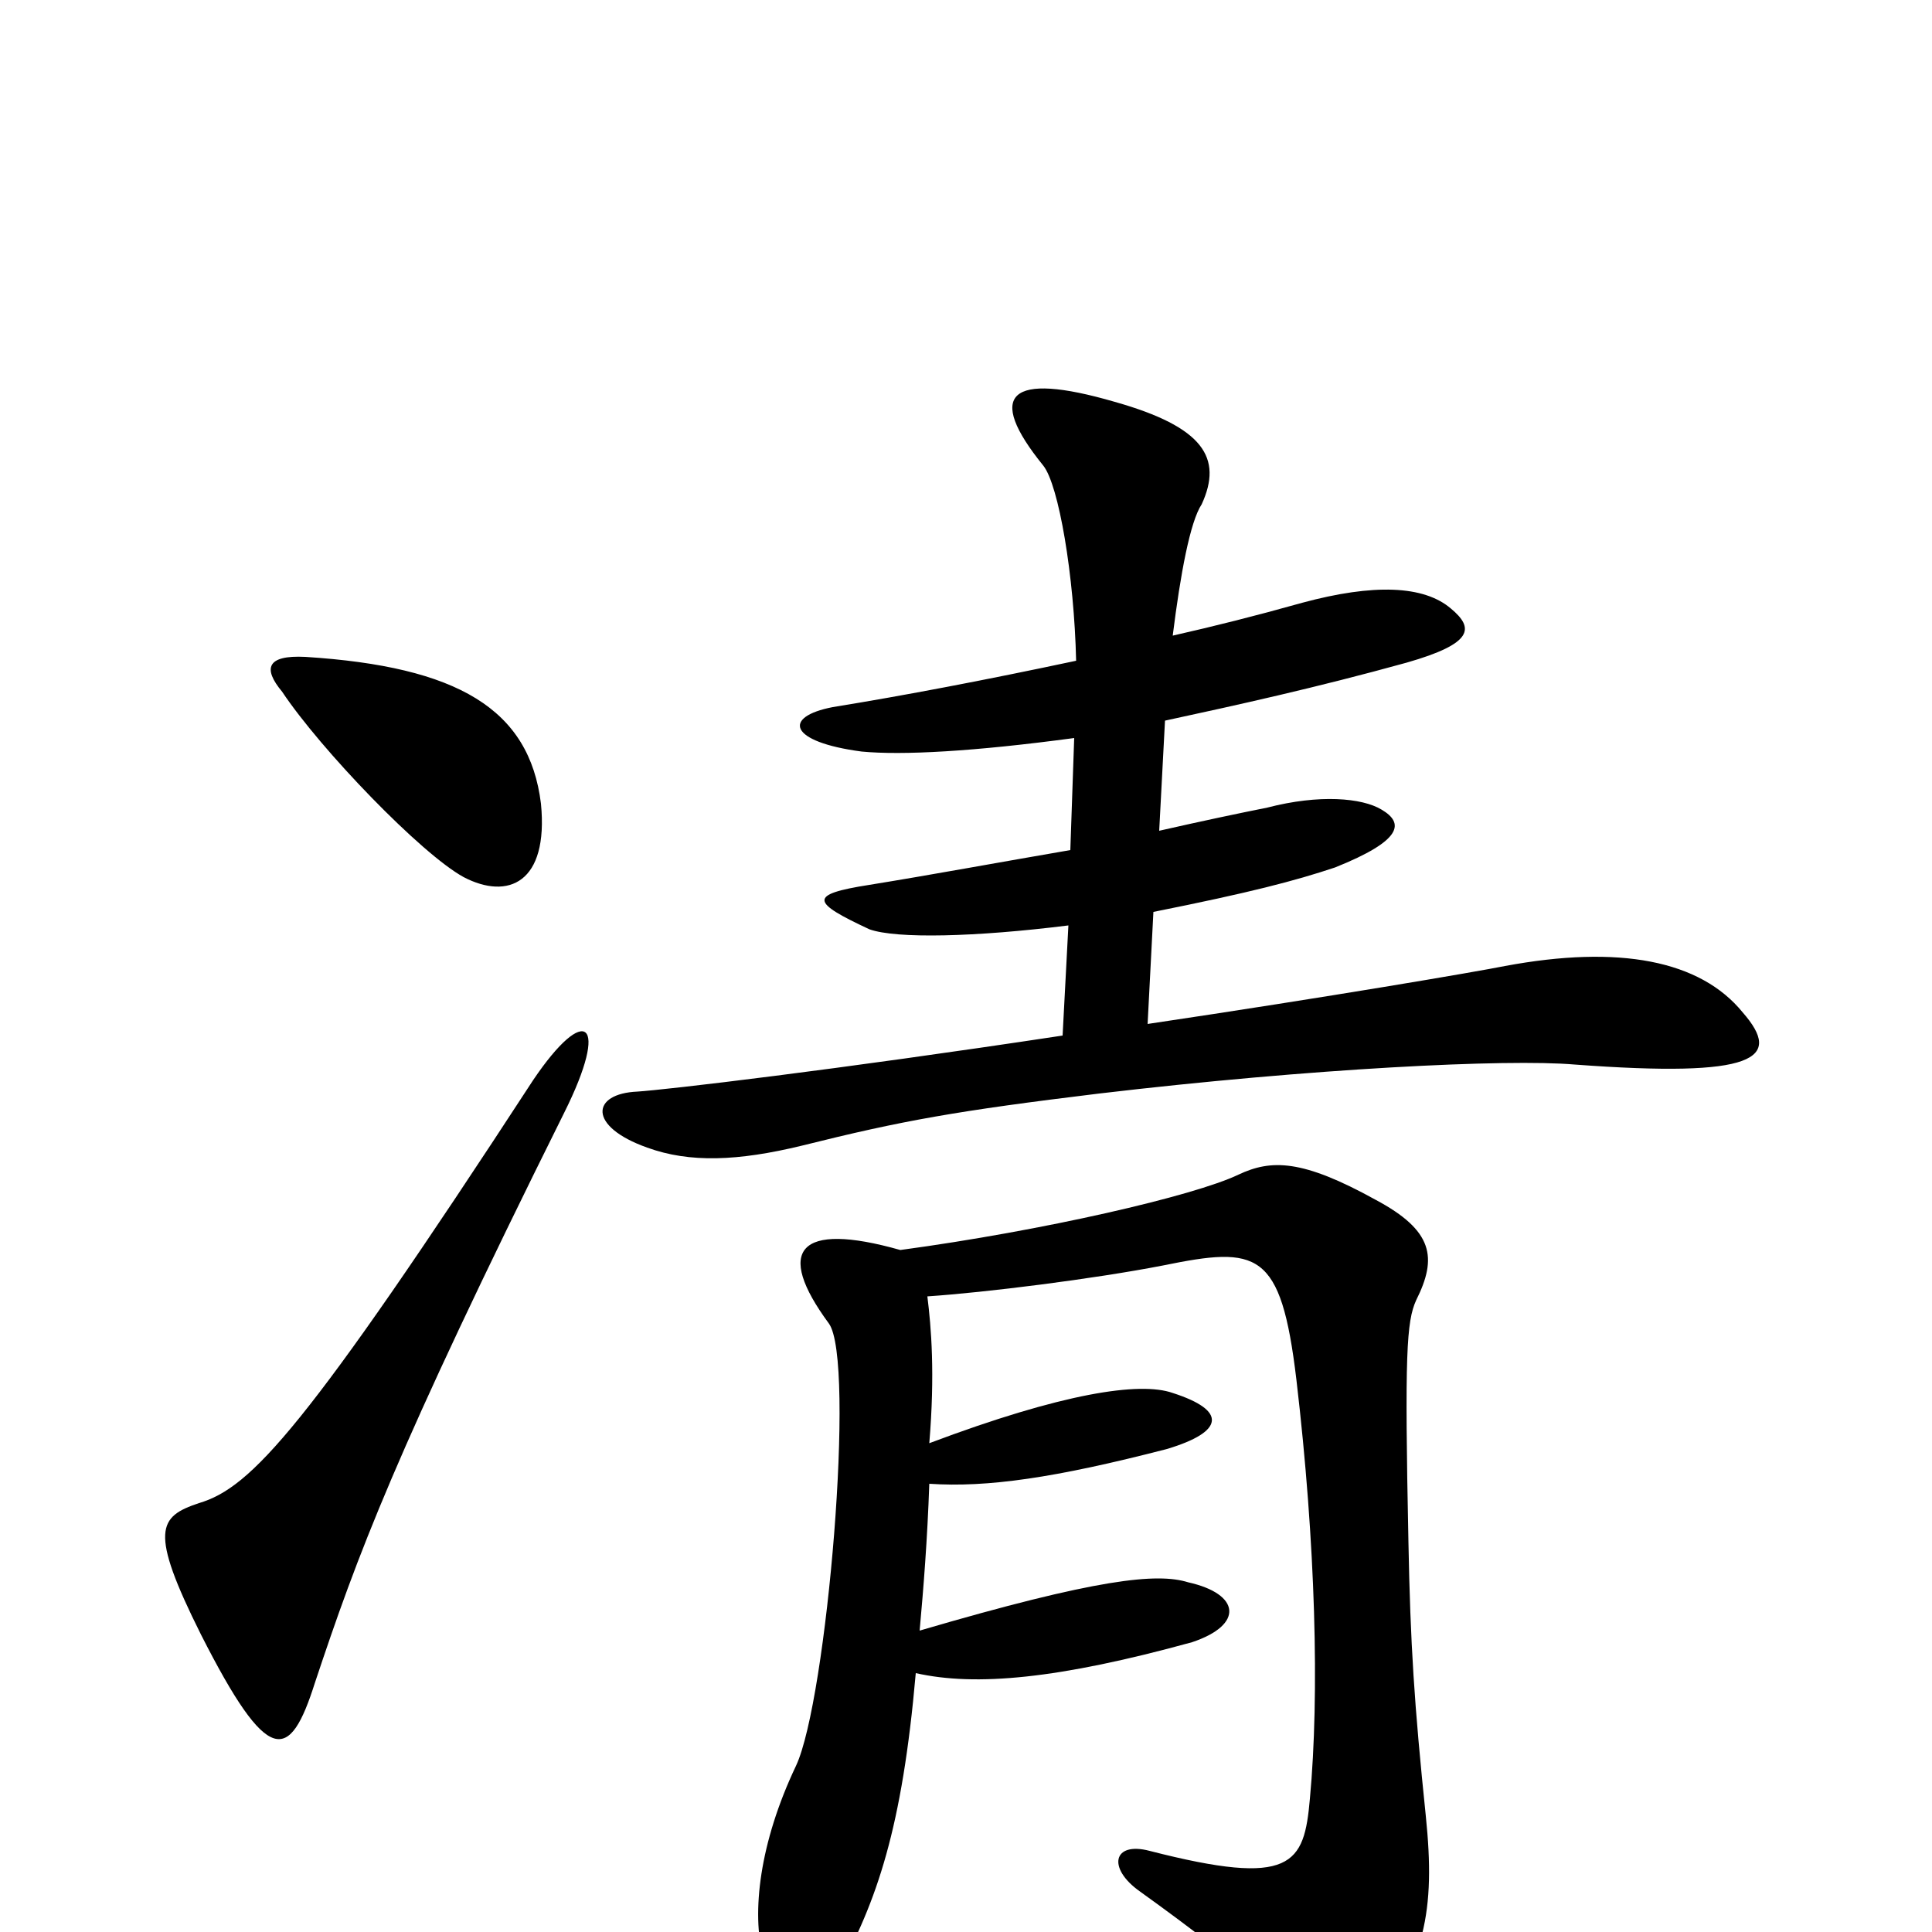 <svg xmlns="http://www.w3.org/2000/svg" viewBox="0 -1000 1000 1000">
	<path fill="#000000" d="M292 -424C316 -472 303 -481 276 -441C158 -260 130 -230 103 -222C82 -215 77 -208 104 -154C139 -85 150 -88 163 -129C185 -195 204 -247 292 -424ZM280 -584C274 -633 237 -655 158 -660C138 -661 136 -654 146 -642C166 -612 218 -558 240 -546C263 -534 284 -543 280 -584ZM481 -253C484 -289 482 -313 480 -329C510 -331 566 -338 602 -345C651 -355 663 -353 671 -286C681 -201 683 -123 678 -69C675 -35 669 -23 595 -42C576 -47 573 -33 590 -21C647 20 663 36 673 56C682 72 694 73 707 56C738 16 743 -11 738 -60C732 -118 730 -149 729 -202C727 -299 728 -316 733 -327C744 -349 742 -363 712 -379C674 -400 658 -400 641 -392C618 -381 540 -363 466 -353C413 -368 401 -353 429 -315C443 -296 428 -120 412 -86C393 -46 389 -10 395 13C402 42 420 45 433 22C454 -16 467 -54 474 -134C505 -127 548 -131 617 -150C644 -159 642 -175 615 -181C599 -186 568 -183 476 -156C478 -178 480 -203 481 -232C511 -230 546 -235 604 -250C634 -259 635 -270 607 -279C590 -285 550 -279 481 -253ZM557 -658C510 -648 468 -640 431 -634C405 -629 408 -616 446 -611C467 -609 504 -611 556 -618L554 -560C519 -554 481 -547 450 -542C418 -537 420 -533 450 -519C464 -514 505 -515 553 -521L550 -464C431 -446 345 -436 330 -435C306 -434 304 -417 335 -406C357 -398 382 -399 415 -407C467 -420 495 -425 569 -434C679 -447 780 -452 815 -449C909 -442 923 -452 902 -476C880 -503 838 -511 779 -500C764 -497 688 -484 594 -470L597 -528C647 -538 670 -544 691 -551C726 -565 727 -574 715 -581C705 -587 683 -589 656 -582C641 -579 622 -575 600 -570L603 -627C640 -635 681 -644 728 -657C763 -667 763 -675 751 -685C737 -697 711 -698 674 -688C649 -681 629 -676 607 -671C611 -703 616 -730 622 -739C633 -763 623 -779 577 -792C522 -808 510 -796 540 -759C548 -749 556 -702 557 -658Z"/>
</svg>